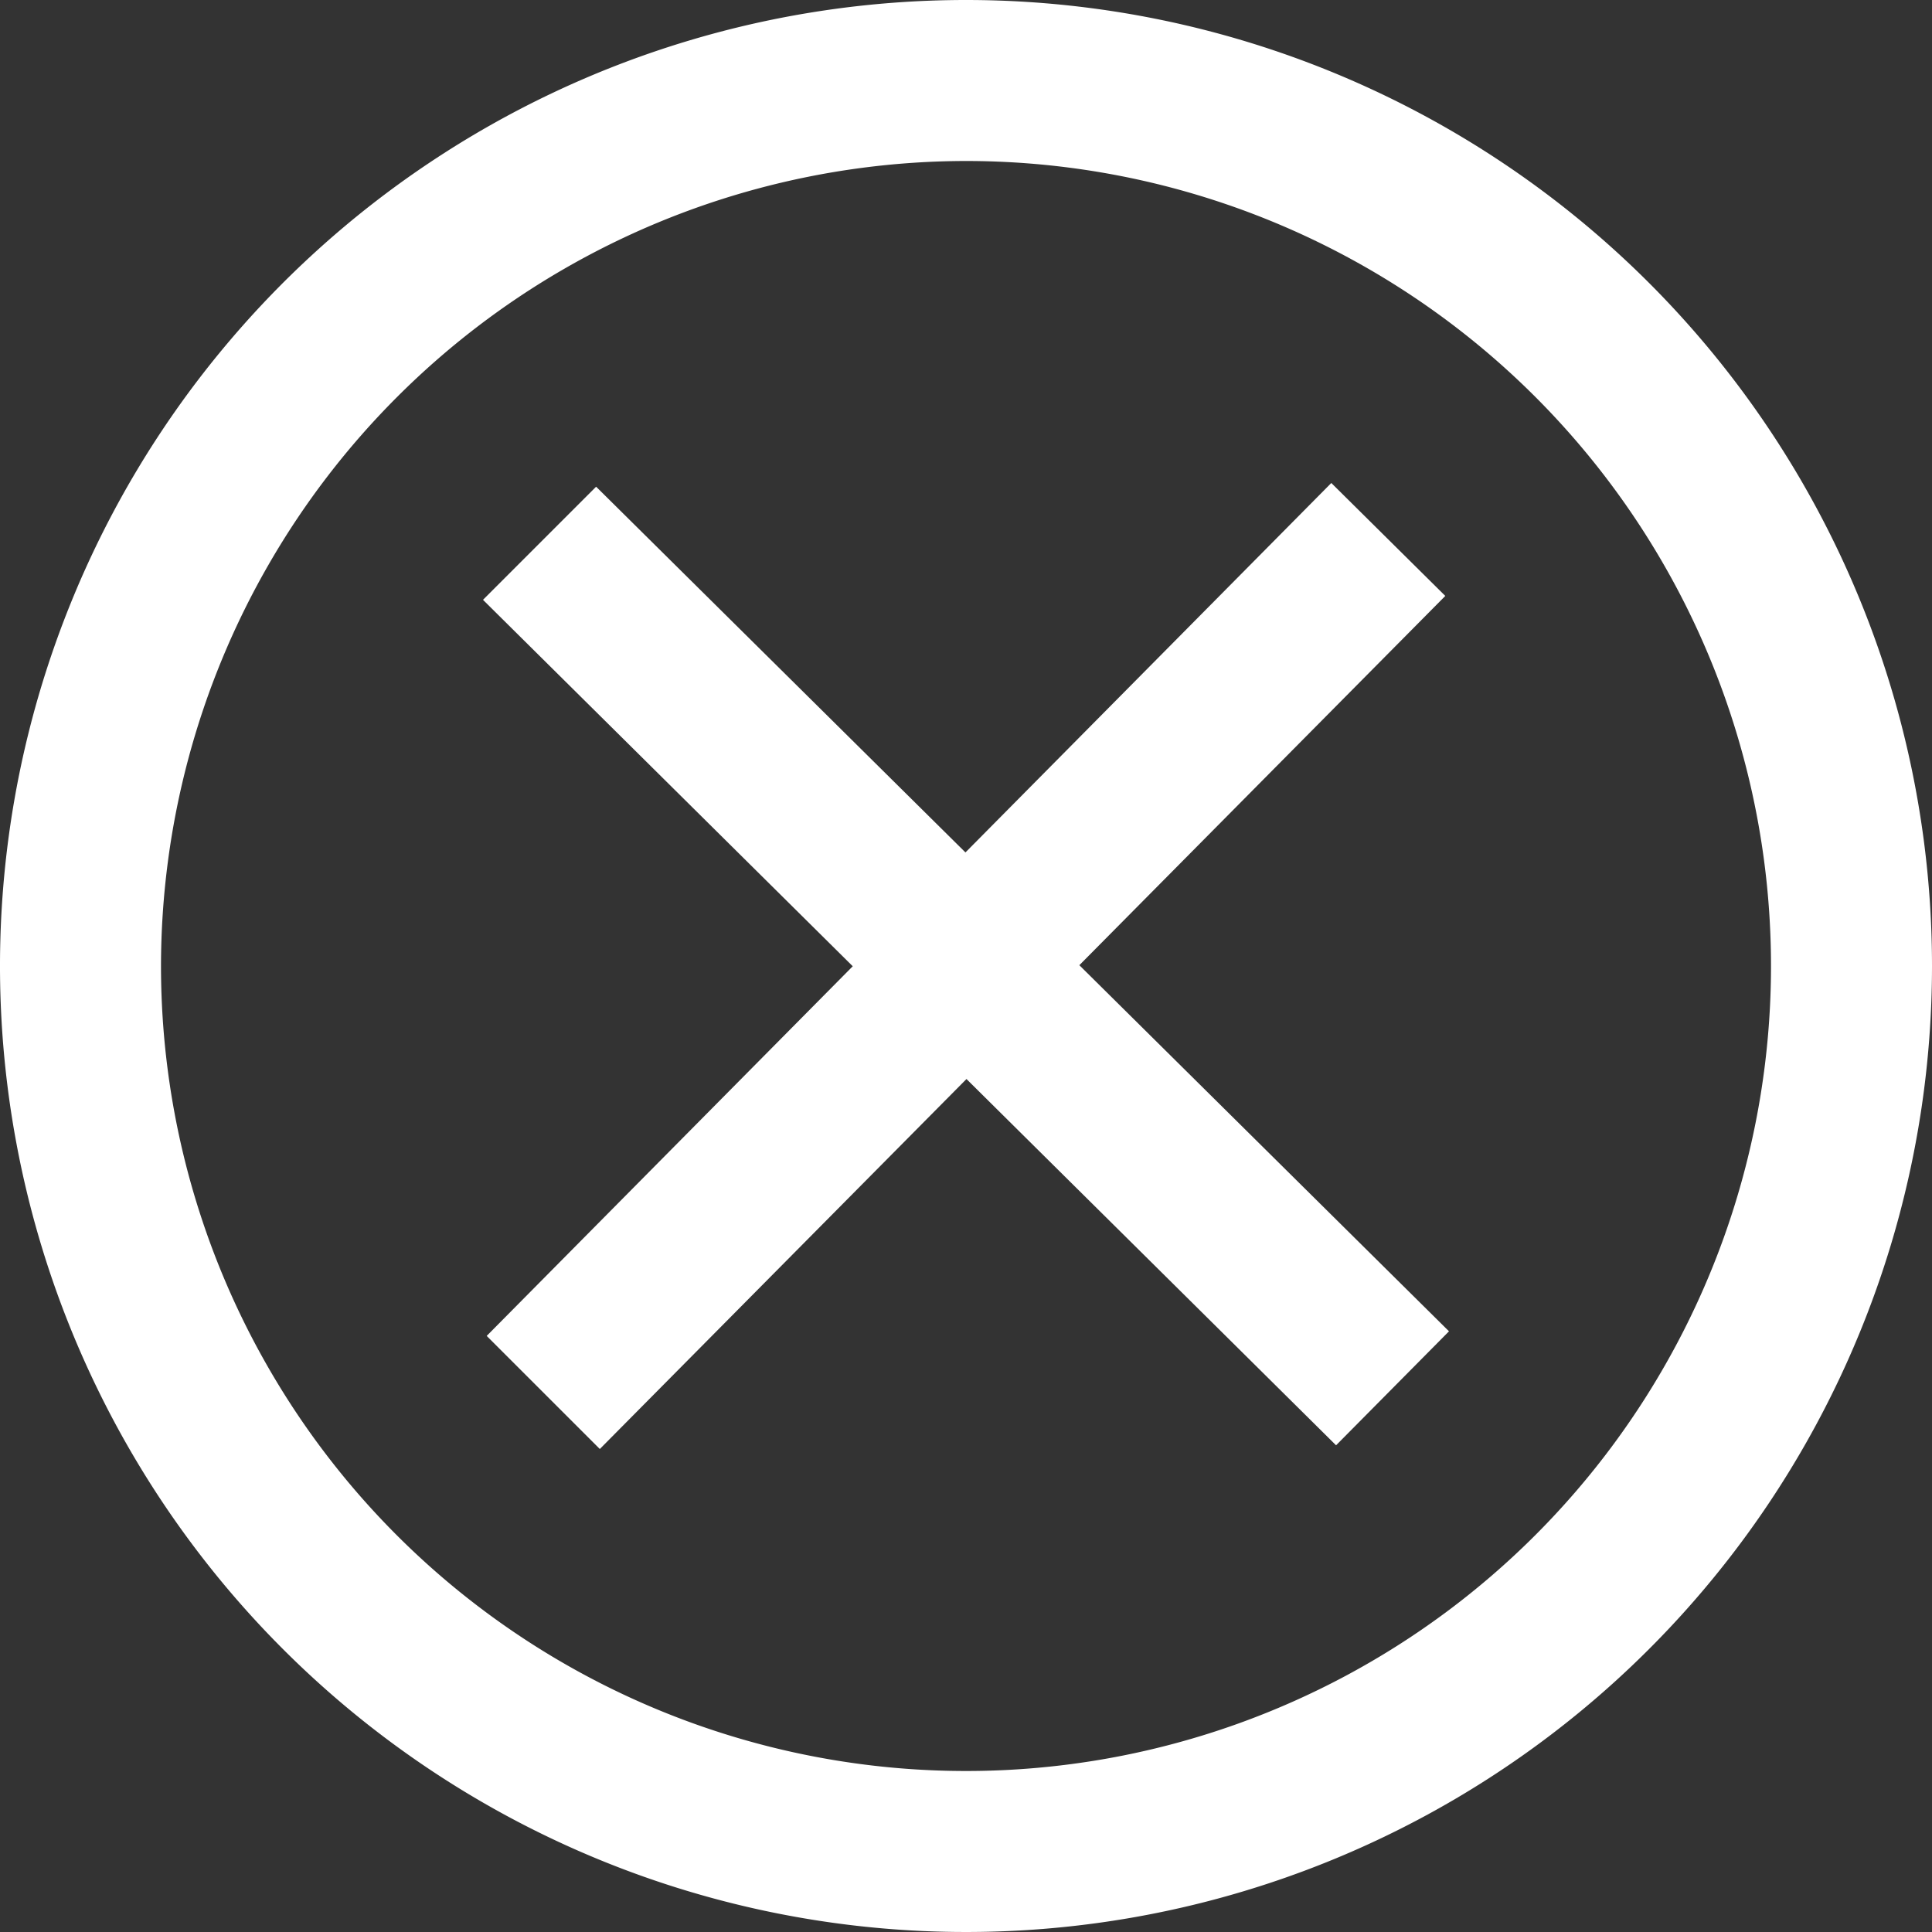 <svg xmlns="http://www.w3.org/2000/svg" width="60" height="60" viewBox="0 0 60 60">
  <rect x="0" y="0" width="60" height="60" fill="#333333" stroke="none"/>
  <path id="ico-modal-close-white" d="M30,5A25,25,0,1,1,5,30,25.028,25.028,0,0,1,30,5Zm0-5A30,30,0,1,0,60,30,30,30,0,0,0,30,0ZM45,41.345,33.52,29.975,44.885,18.507,41.345,15,29.983,26.473,18.513,15.115,15,18.628l11.483,11.38L15.115,41.488,18.628,45,30.015,33.51,41.493,44.885,45,41.345Z" fill="#fff"/>
</svg>
